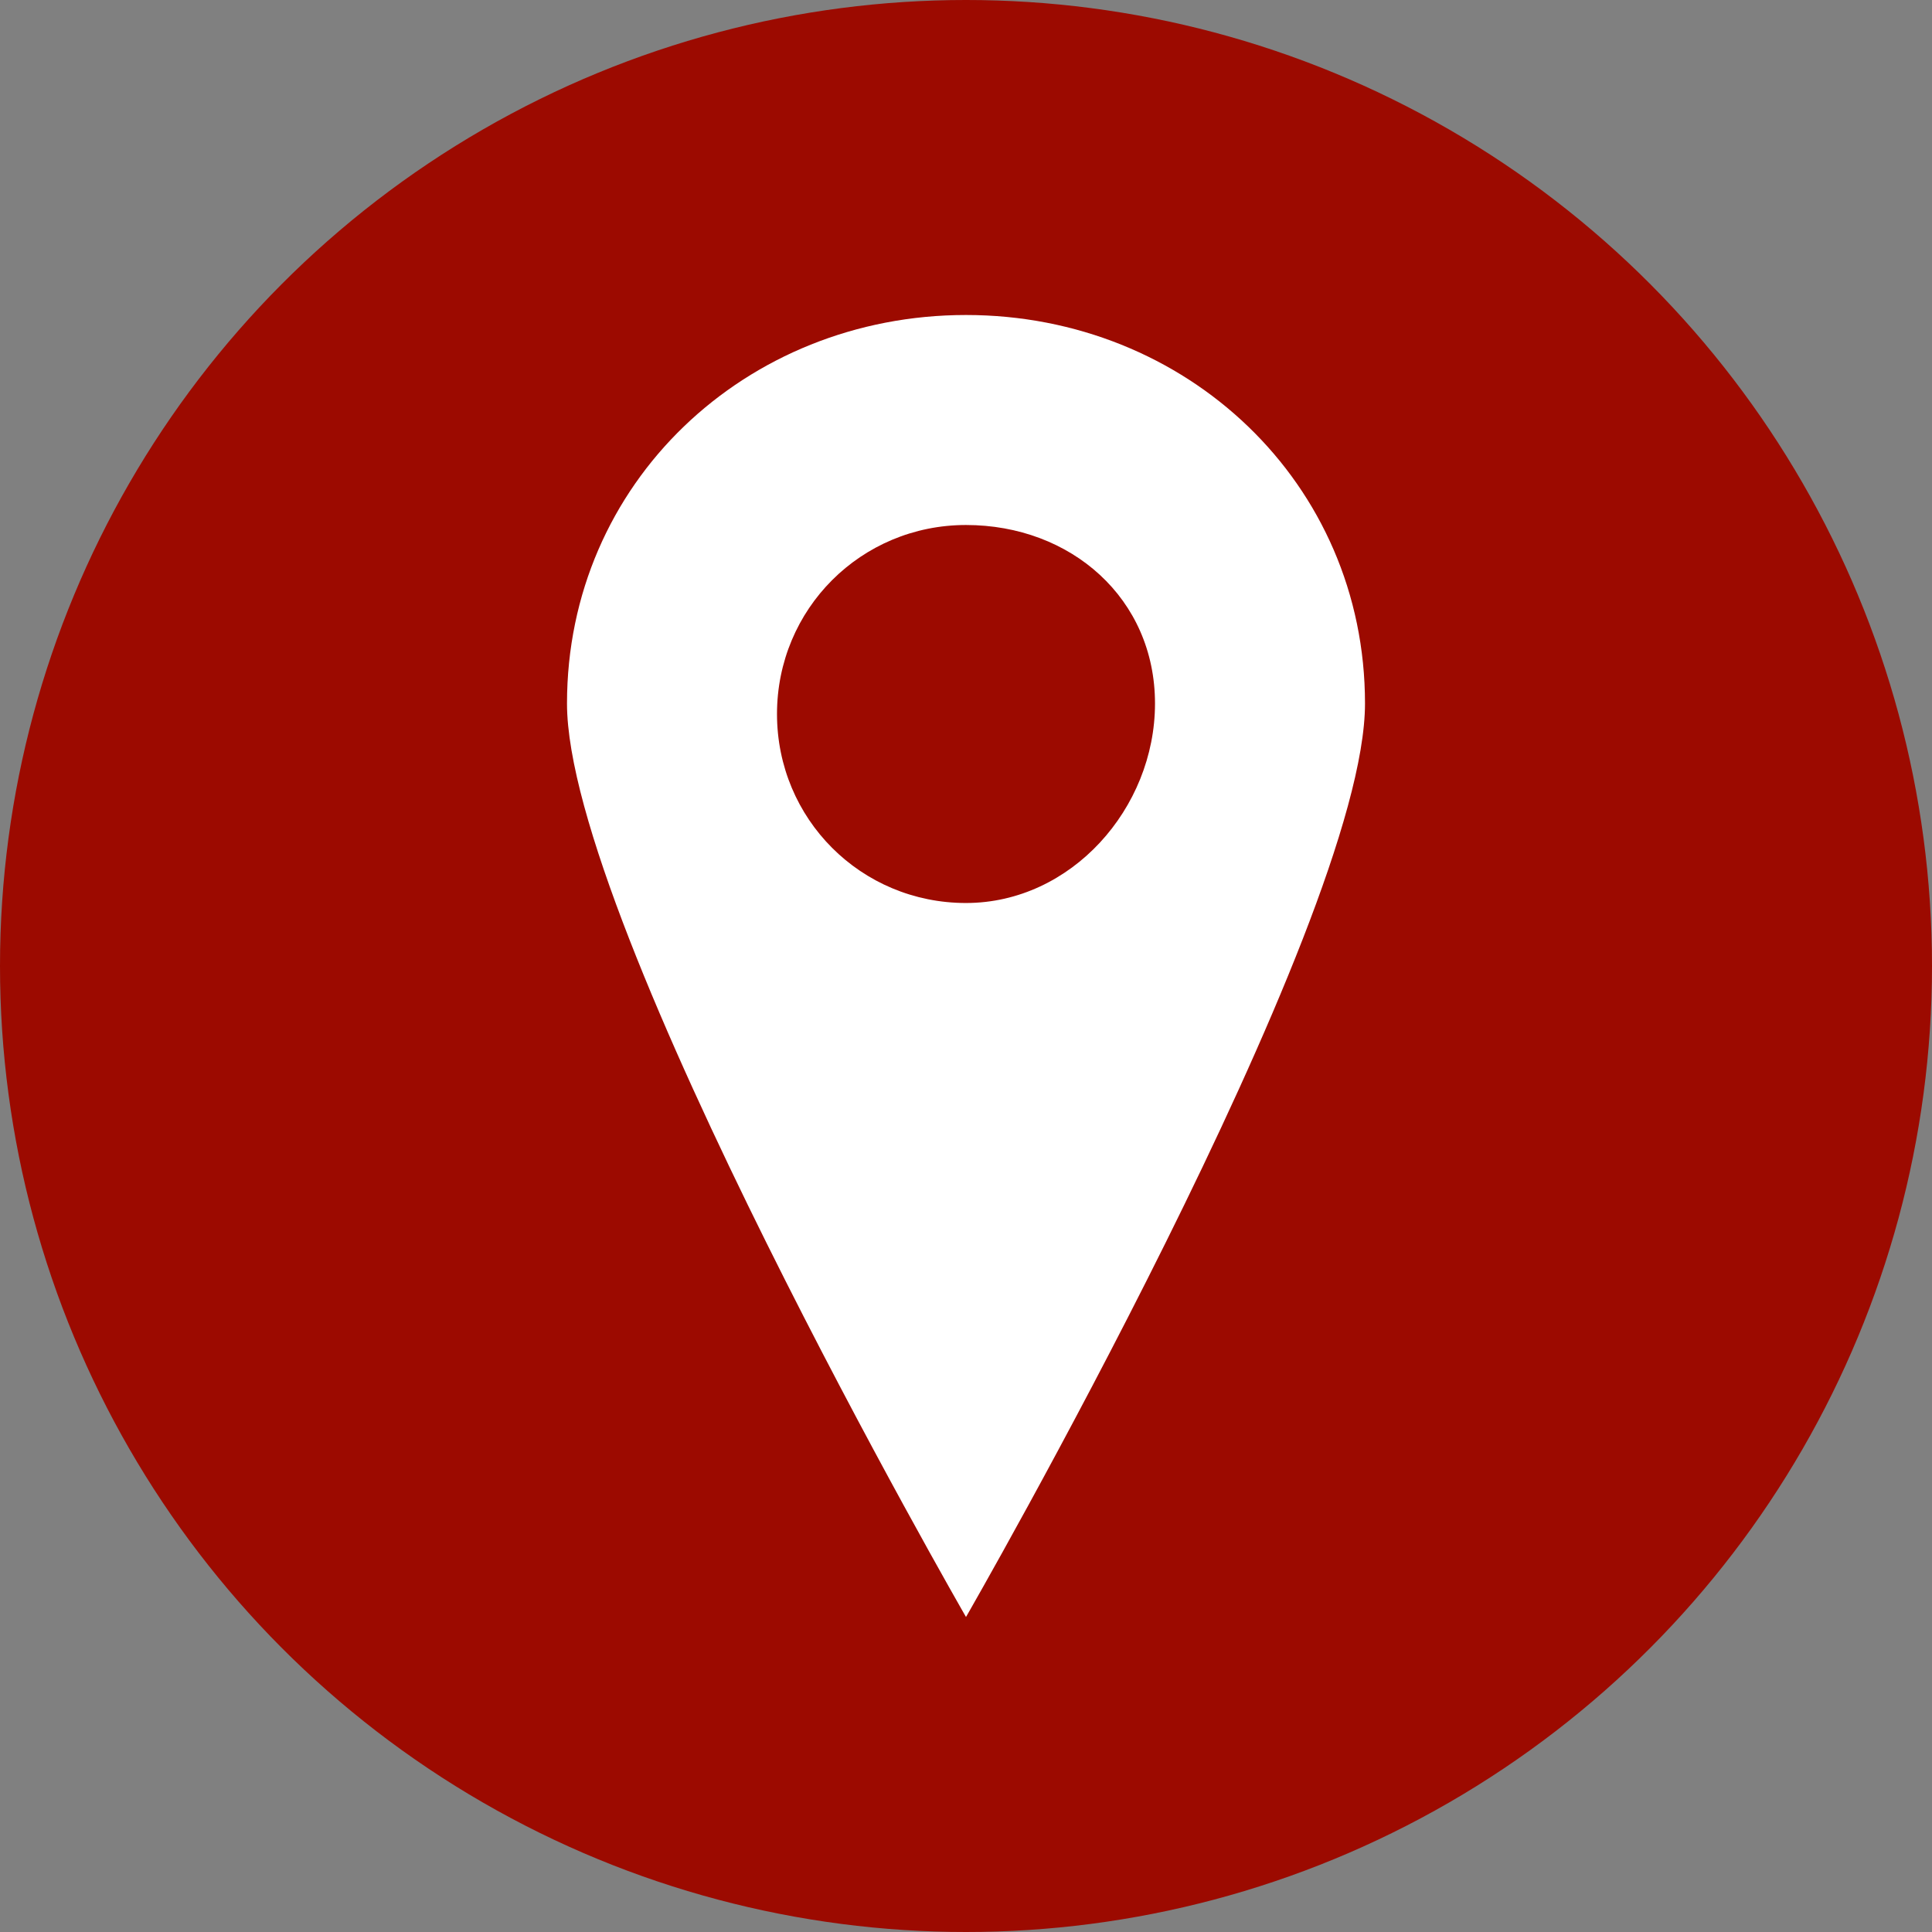 <svg xmlns="http://www.w3.org/2000/svg" viewBox="0 0 18.4 18.4"><rect x="0" y="0" width="18.4" height="18.4" fill="#808080" stroke="none"/><circle cx="9.2" cy="9.2" r="9.2" fill="#9c0a00"/><path d="M13 6.7c0 2.1-3.8 8.7-3.8 8.7S5.4 8.8 5.4 6.7 7.1 3 9.2 3 13 4.6 13 6.7zM9.2 5c-1 0-1.8.8-1.8 1.8s.8 1.8 1.8 1.8S11 7.7 11 6.7 10.2 5 9.2 5z" fill="#fff"/></svg>